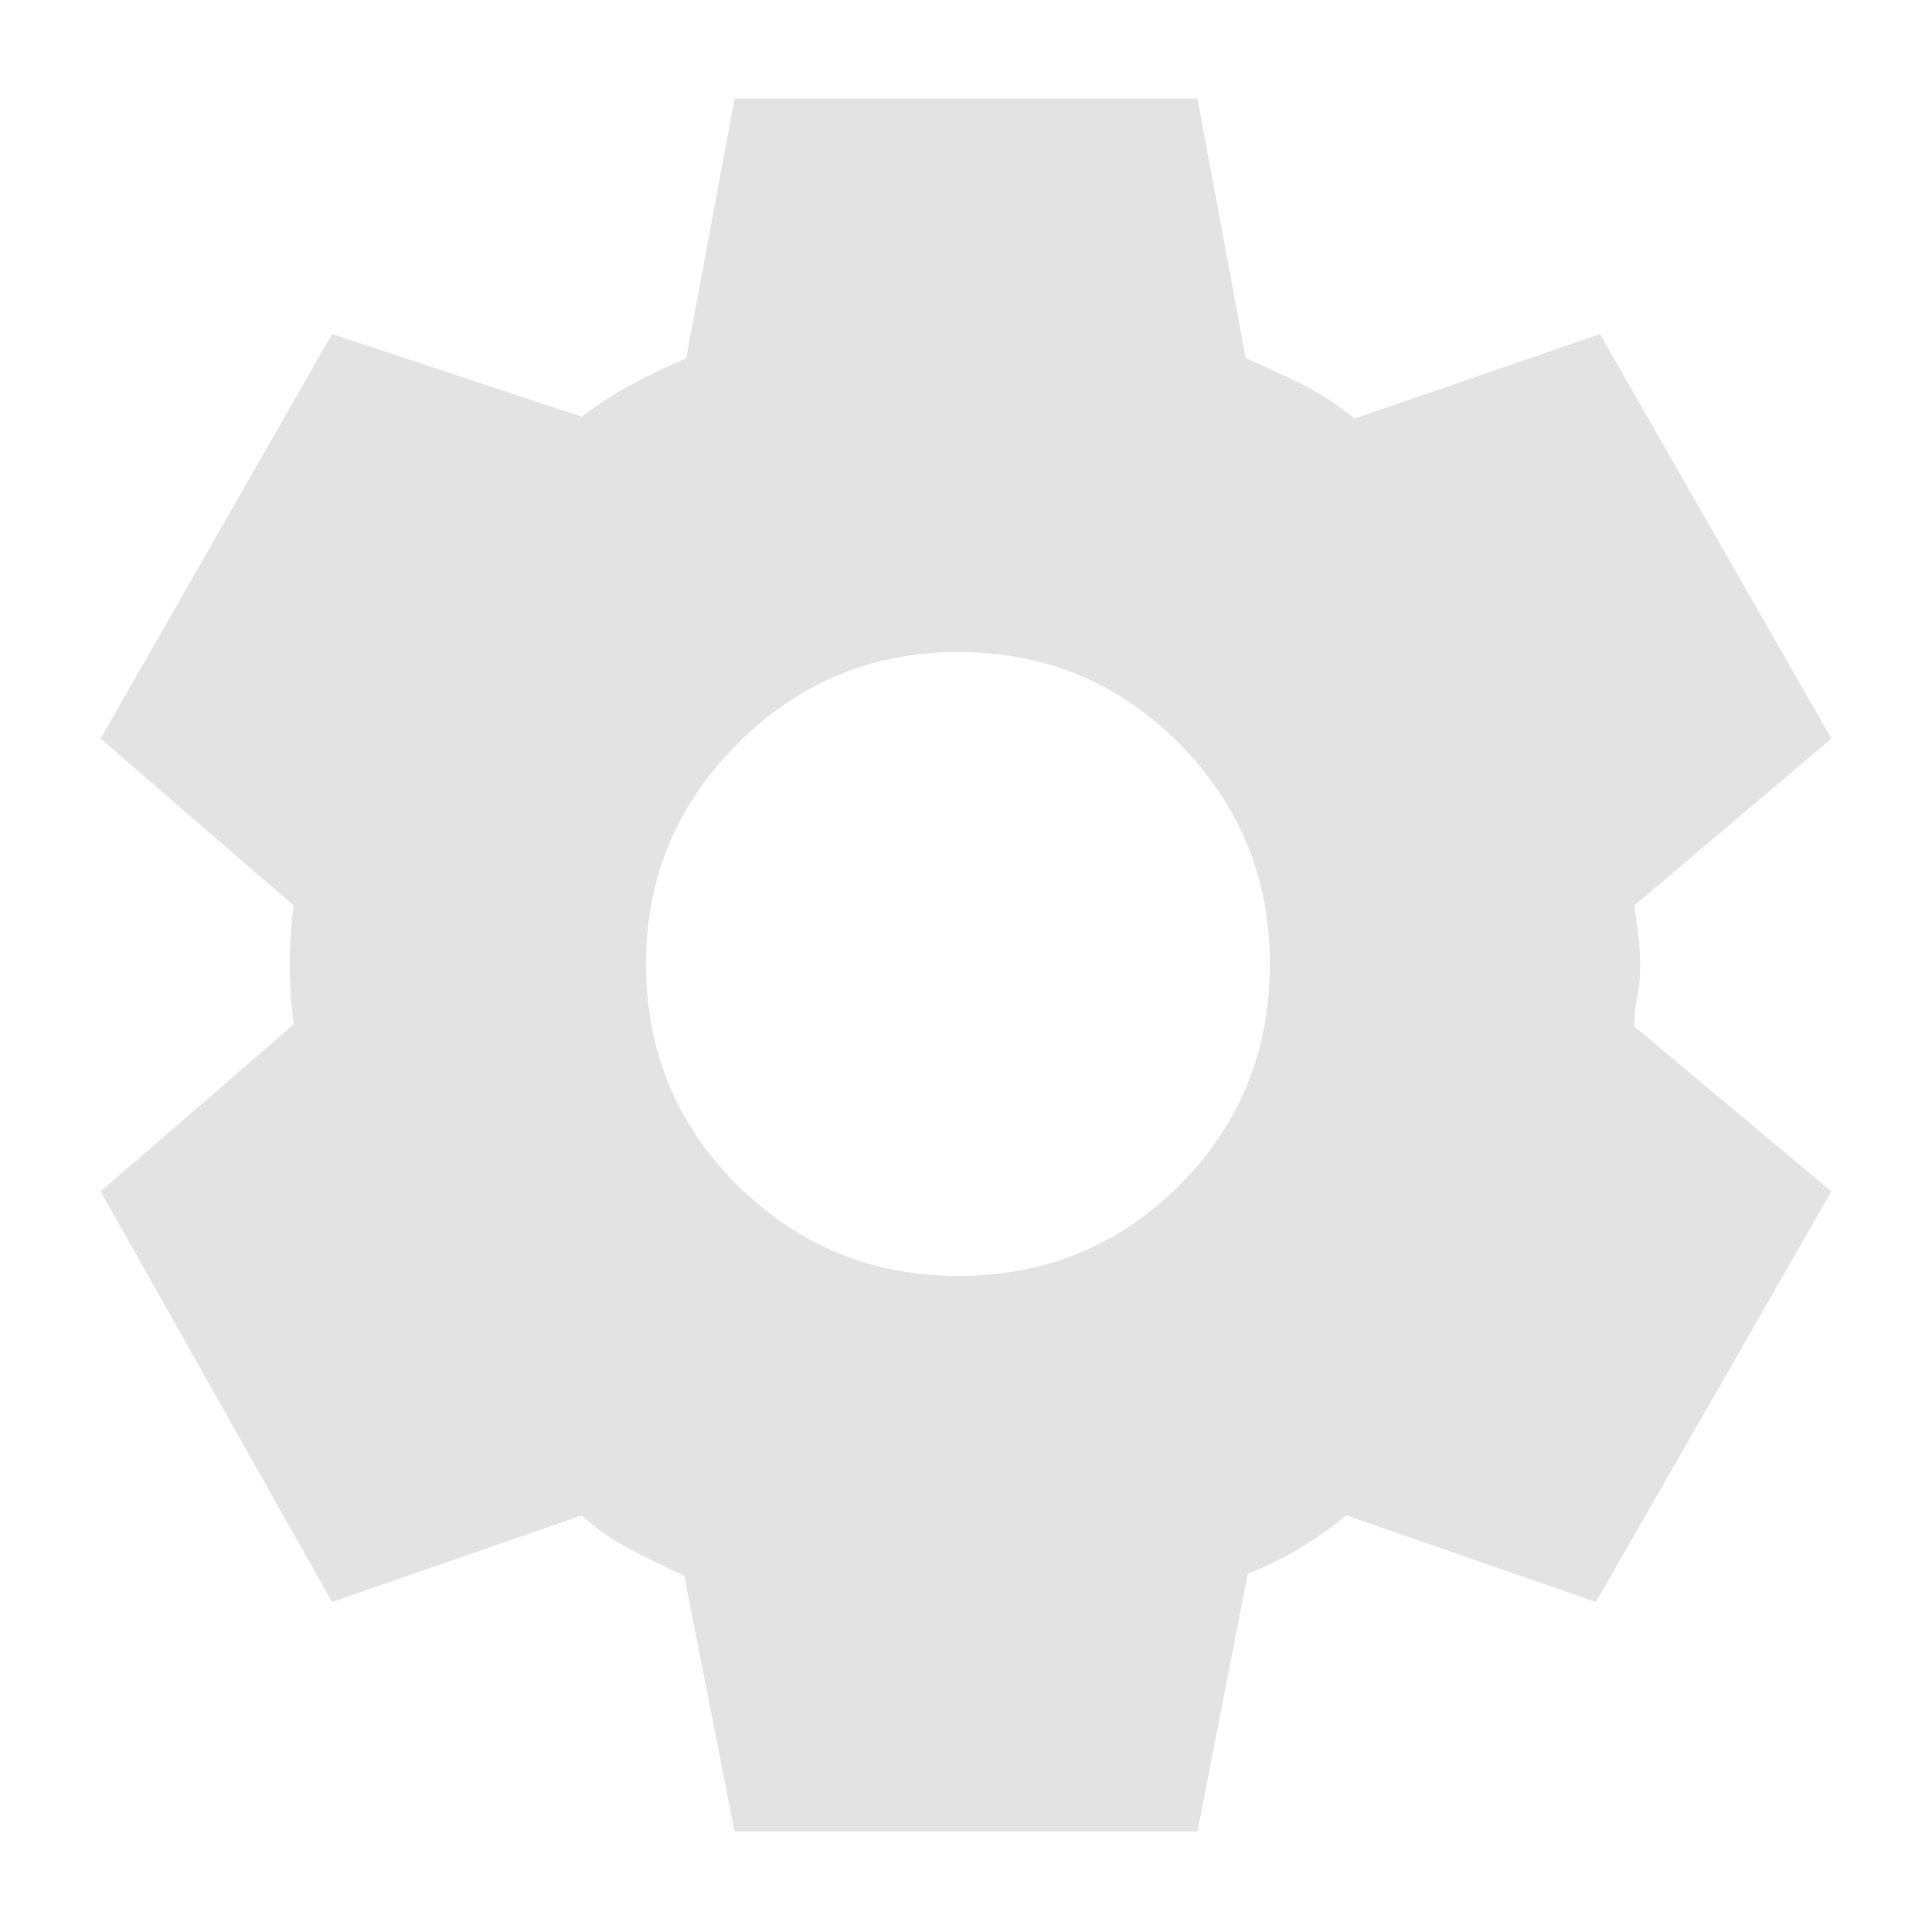 <svg xmlns="http://www.w3.org/2000/svg" height="20px" viewBox="0 -960 960 960" width="20px" fill="#e3e3e3"><path d="m365-50-25-127q-13-6-26.5-13T289-207l-124 43L50-368l96-83q-1-7-1.5-14.5T144-481q0-8 .5-15t1.5-14l-96-83 115-201 124 41q12-9 25-16t27-13l24-129h230l24 129q14 6 28 13t26 17l122-42 115 201-98 83q1 7 2 14.5t1 15.5q0 8-1.5 15.5T812-450l98 82-117 204-124-43q-11 9-23.5 16.5T620-178L595-50H365Zm111-276q65 0 110-45t45-110q0-64-45-109.5T476-636q-64 0-109.5 45.5T321-481q0 65 45.5 110T476-326Z"/></svg>